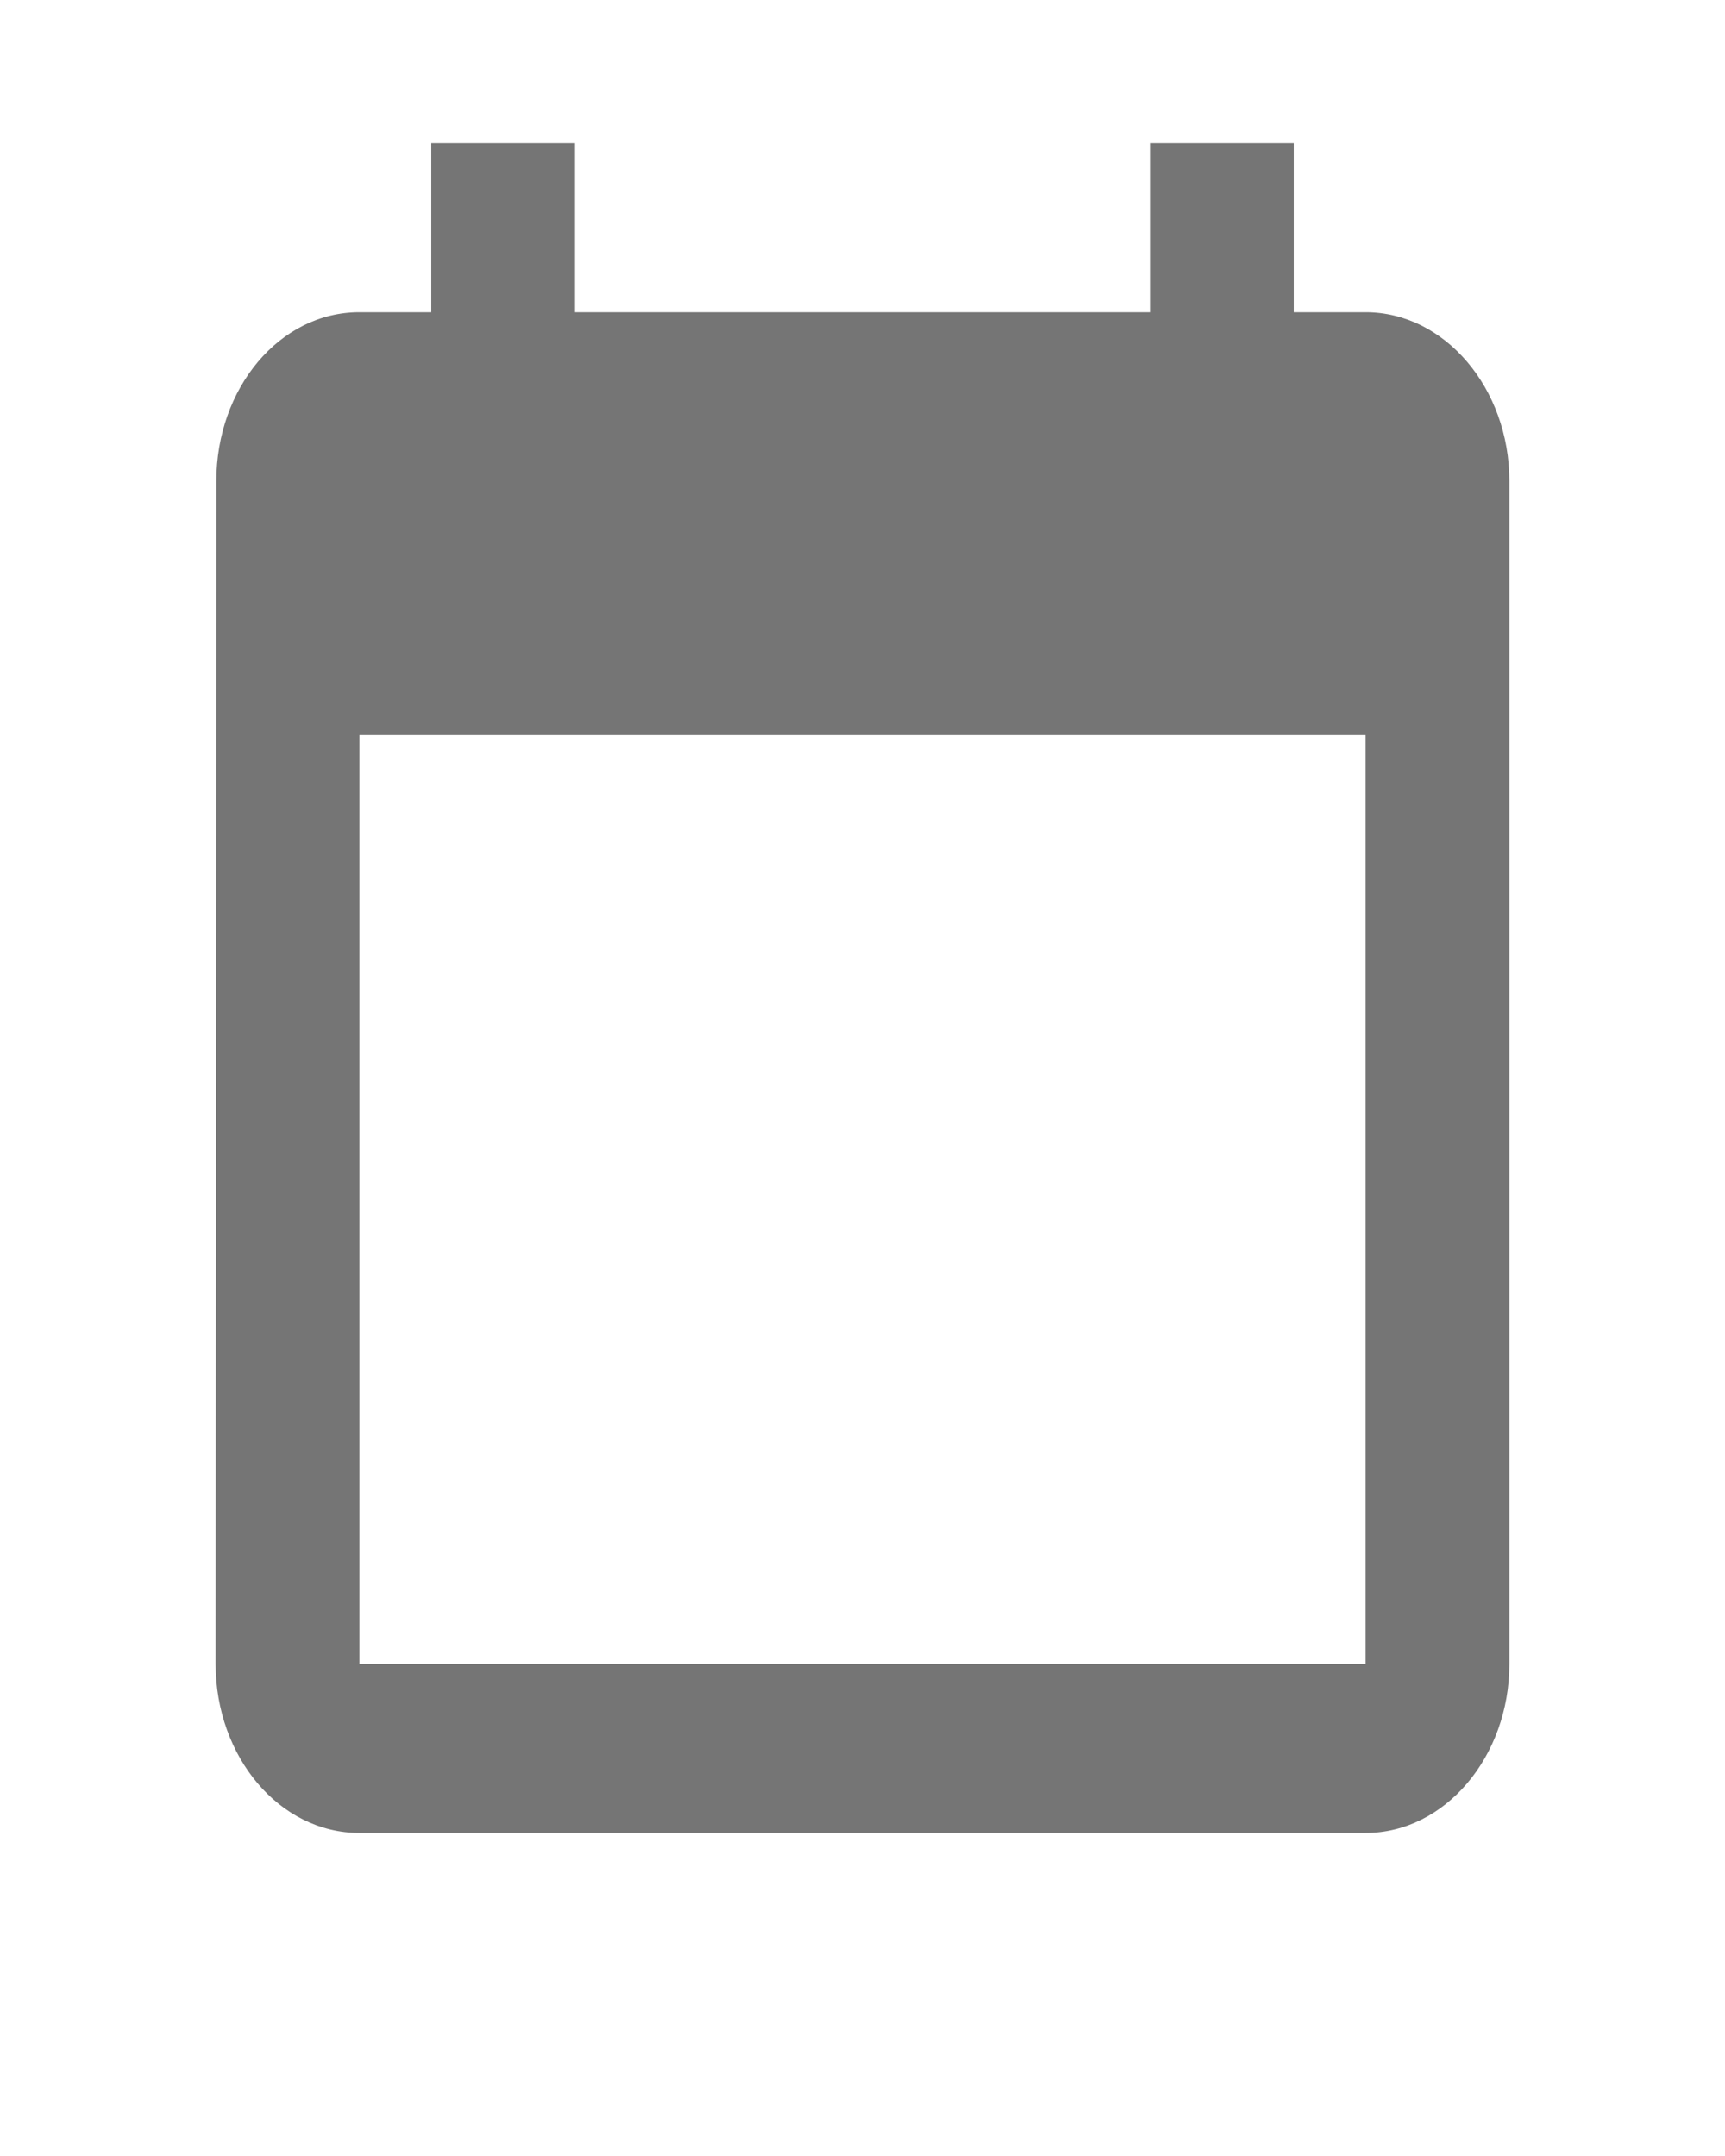 <svg width="24" height="30" viewBox="0 0 24 30" fill="none" xmlns="http://www.w3.org/2000/svg">
<g id="Icons / date">
<path id="calendar" d="M16 1.992V4.344H8V1.992H6V4.344H5C3.89 4.344 3.01 5.402 3.01 6.695L3 23.154C3 24.447 3.89 25.505 5 25.505H19C20.1 25.505 21 24.447 21 23.154V6.695C21 5.402 20.1 4.344 19 4.344H18V1.992H16ZM19 23.154H5V10.222H19V23.154Z" fill="black" fill-opacity="0.54"/>
</g>
</svg>
